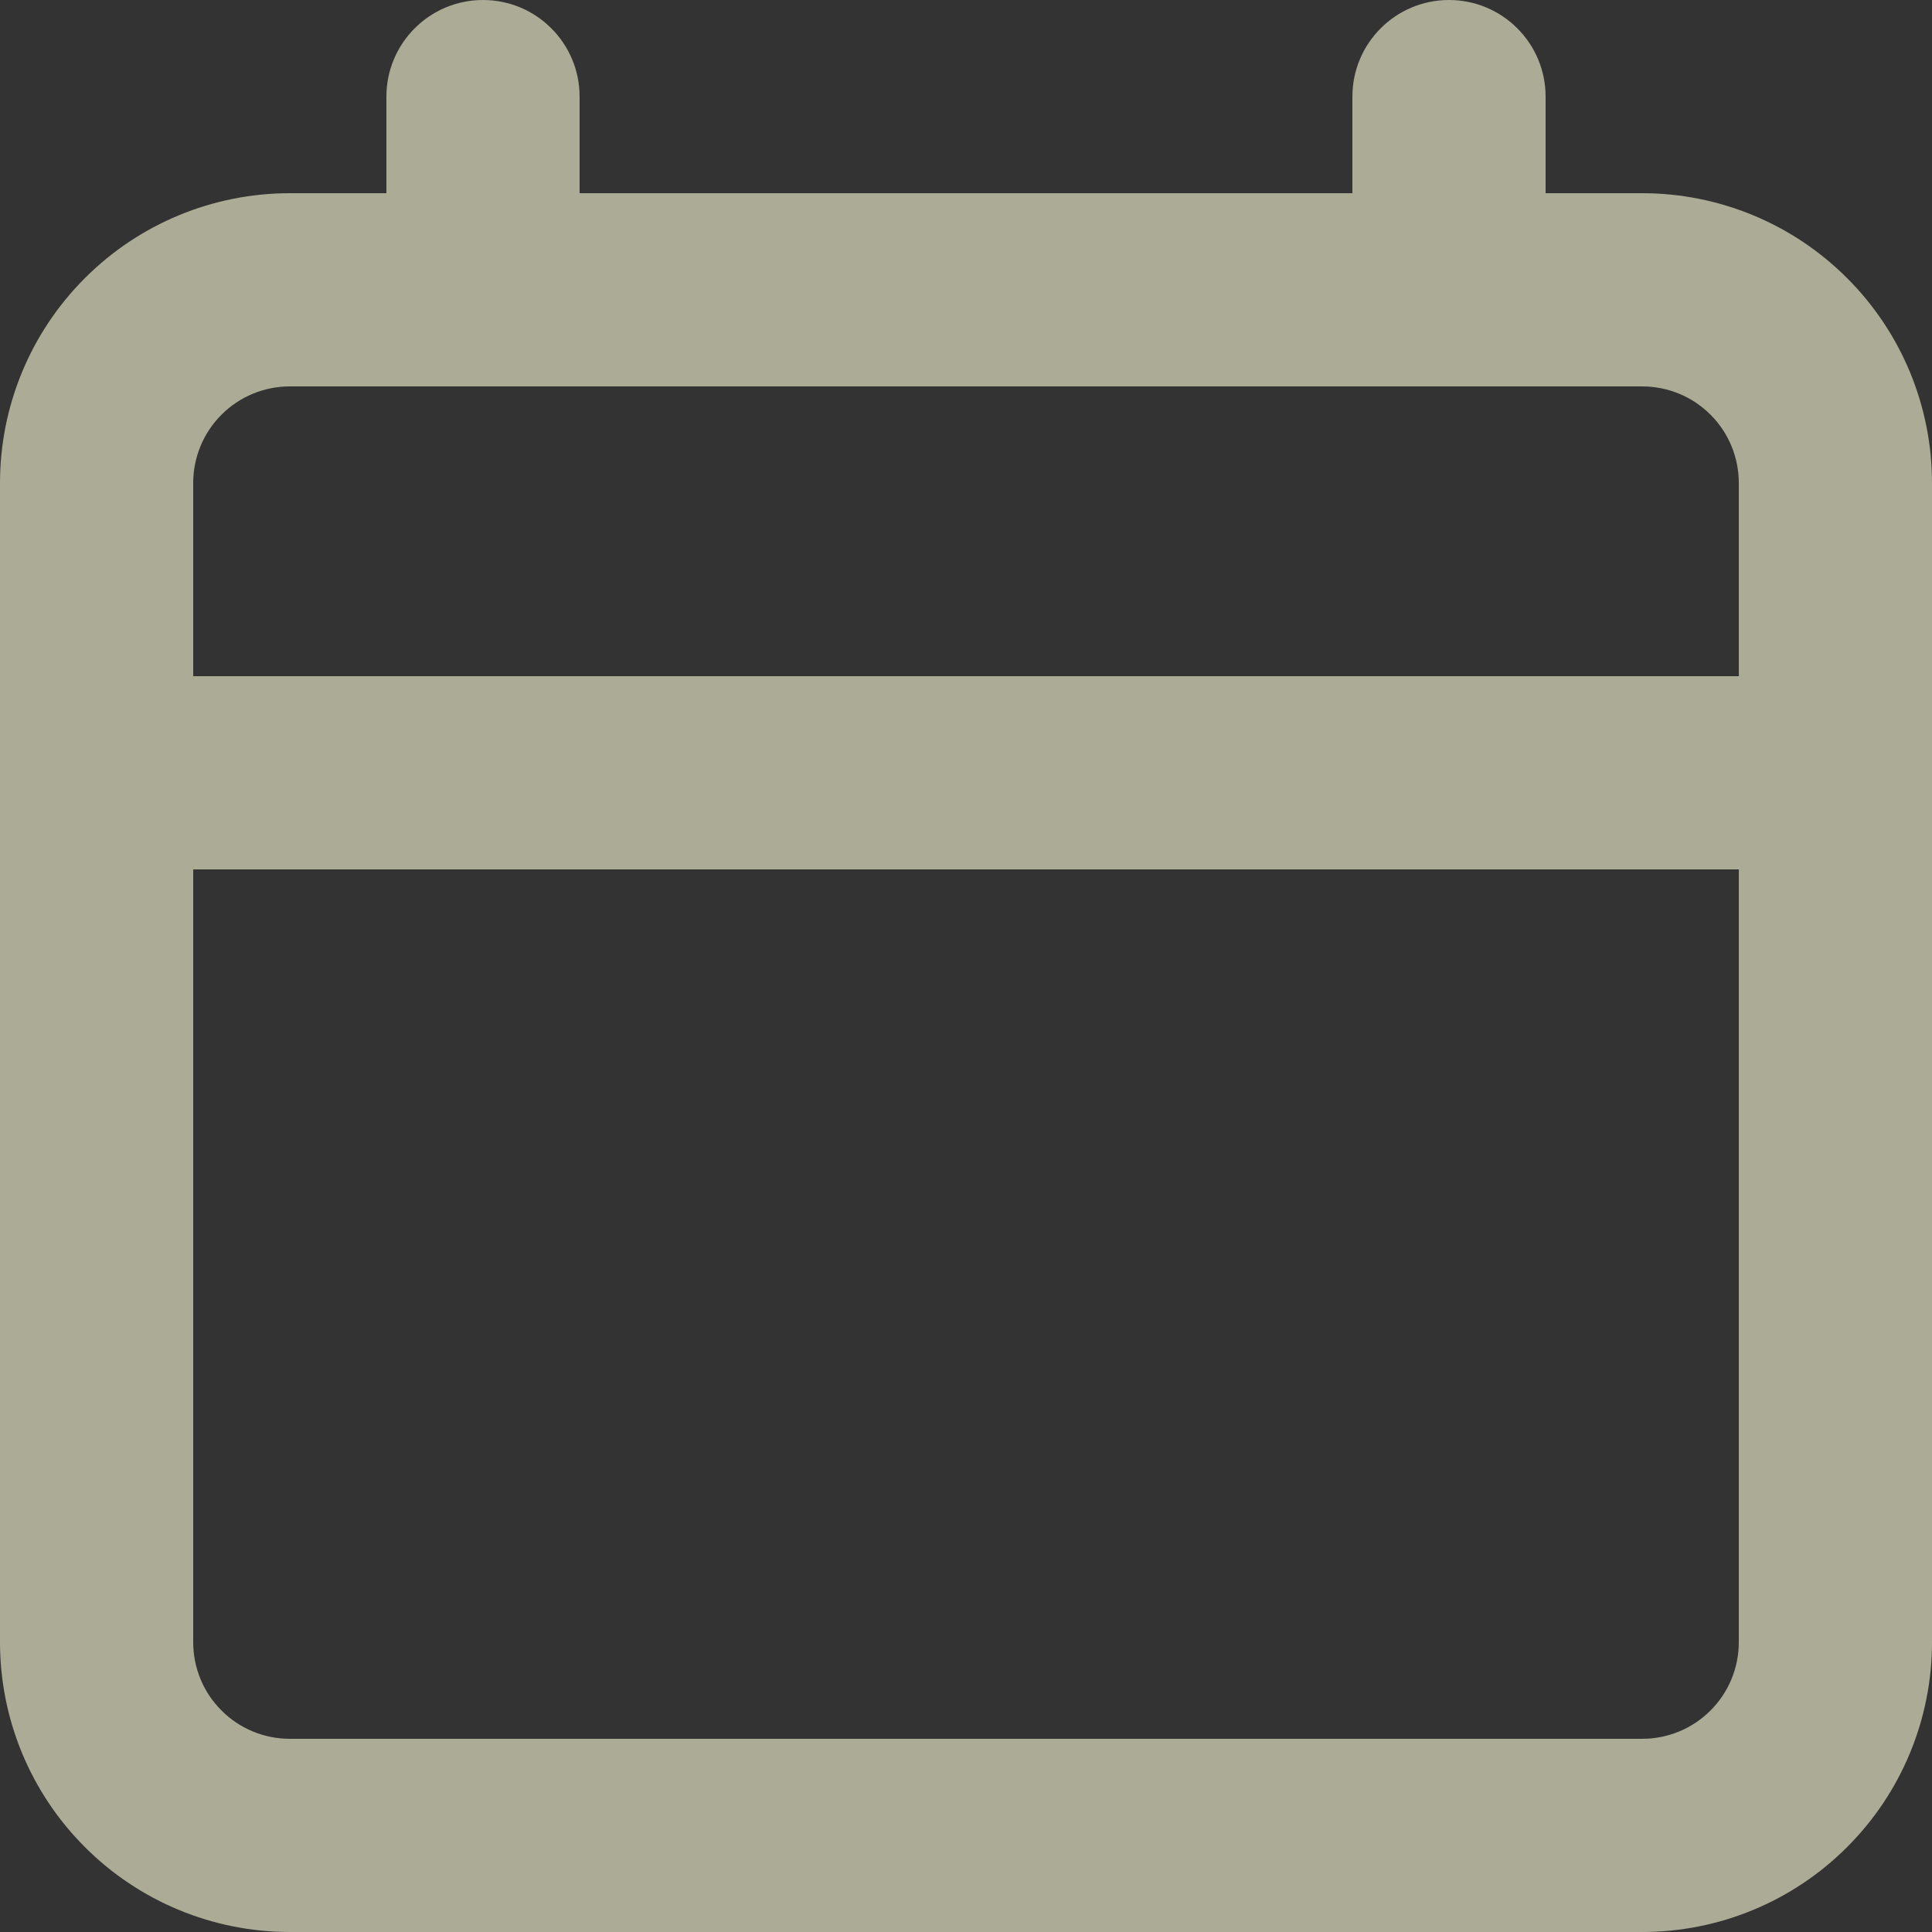 <svg width="20" height="20" viewBox="0 0 20 20" fill="none" xmlns="http://www.w3.org/2000/svg">
<rect x="0" y="0" width="20" height="20" fill="#333333" stroke="none"/>
<path fill-rule="evenodd" clip-rule="evenodd" d="M6 1C6 0.448 5.552 0 5 0C4.448 0 4 0.448 4 1V2H3C2.204 2 1.441 2.316 0.879 2.879C0.316 3.441 0 4.204 0 5V8V17C0 17.796 0.316 18.559 0.879 19.121C1.441 19.684 2.204 20 3 20H17C17.796 20 18.559 19.684 19.121 19.121C19.684 18.559 20 17.796 20 17V8V5C20 4.204 19.684 3.441 19.121 2.879C18.559 2.316 17.796 2 17 2H16V1C16 0.448 15.552 0 15 0C14.448 0 14 0.448 14 1V2H6V1ZM18 7V5C18 4.735 17.895 4.48 17.707 4.293C17.52 4.105 17.265 4 17 4H15.001H15H14.999H5.001H4.999H3C2.735 4 2.48 4.105 2.293 4.293C2.105 4.48 2 4.735 2 5V7H18ZM2 9H18V17C18 17.265 17.895 17.52 17.707 17.707C17.52 17.895 17.265 18 17 18H3C2.735 18 2.48 17.895 2.293 17.707C2.105 17.52 2 17.265 2 17V9Z" fill="#FCFCD8" fill-opacity="0.6"/>
</svg>
